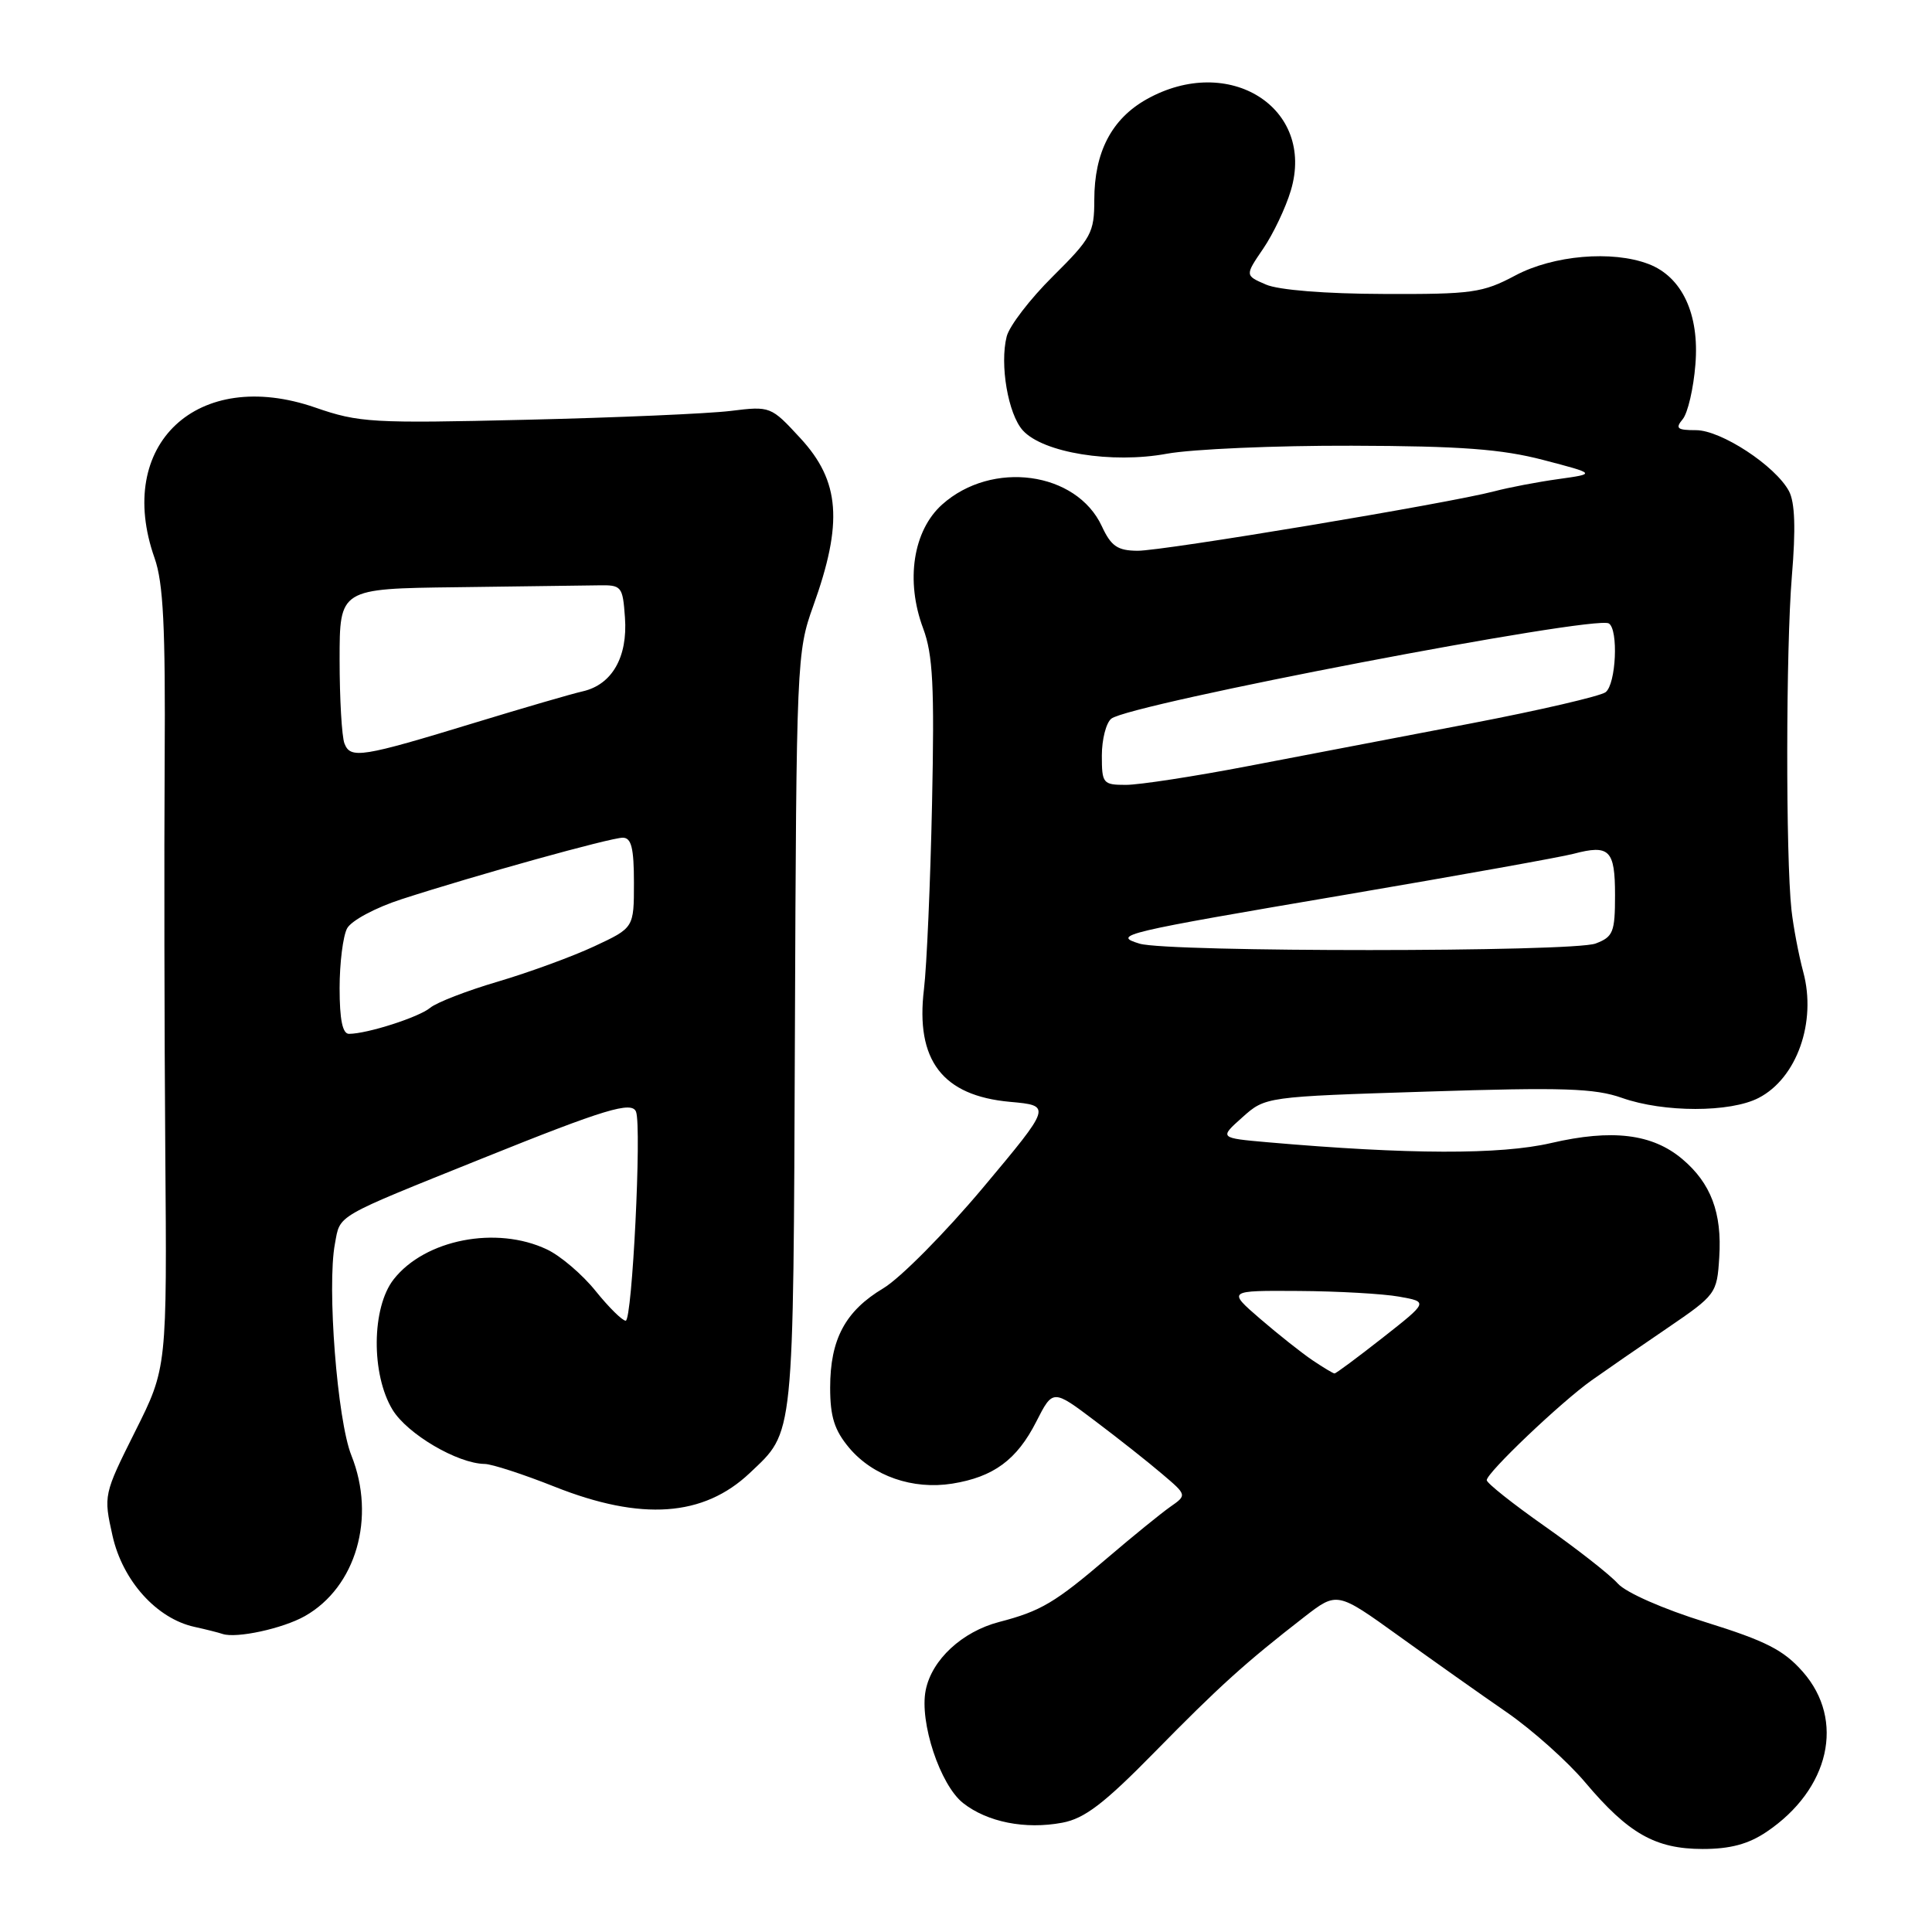<?xml version="1.0" encoding="UTF-8" standalone="no"?>
<!DOCTYPE svg PUBLIC "-//W3C//DTD SVG 1.1//EN" "http://www.w3.org/Graphics/SVG/1.1/DTD/svg11.dtd" >
<svg xmlns="http://www.w3.org/2000/svg" xmlns:xlink="http://www.w3.org/1999/xlink" version="1.1" viewBox="0 0 256 256">
 <g >
 <path fill="currentColor"
d=" M 234.08 242.73 C 242.44 237.09 244.52 227.94 238.89 221.53 C 236.35 218.64 234.00 217.44 226.01 214.95 C 220.37 213.20 215.45 211.03 214.37 209.83 C 213.34 208.67 209.01 205.28 204.75 202.28 C 200.49 199.29 197.00 196.52 197.00 196.13 C 197.00 195.14 206.84 185.78 210.90 182.90 C 212.76 181.58 217.26 178.47 220.90 176.00 C 227.38 171.58 227.51 171.41 227.81 166.60 C 228.19 160.70 226.70 156.77 222.90 153.57 C 218.93 150.23 213.62 149.58 205.52 151.46 C 198.80 153.02 186.62 152.98 168.02 151.36 C 161.55 150.79 161.55 150.79 164.61 148.06 C 167.67 145.32 167.67 145.32 189.14 144.64 C 207.09 144.06 211.32 144.20 214.93 145.48 C 220.46 147.43 229.27 147.43 233.03 145.48 C 238.09 142.87 240.73 135.42 238.94 128.79 C 238.33 126.52 237.63 122.82 237.38 120.58 C 236.61 113.51 236.64 85.89 237.43 76.37 C 237.96 70.05 237.84 66.57 237.05 65.08 C 235.25 61.72 228.05 57.00 224.73 57.00 C 222.23 57.00 221.95 56.77 222.97 55.54 C 223.64 54.73 224.40 51.47 224.65 48.29 C 225.20 41.63 222.88 36.67 218.43 34.98 C 213.63 33.15 205.82 33.82 200.79 36.50 C 196.47 38.80 195.07 39.00 183.30 38.95 C 175.62 38.93 169.39 38.43 167.73 37.70 C 164.96 36.50 164.96 36.50 167.38 32.95 C 168.71 31.00 170.36 27.53 171.04 25.25 C 174.33 14.29 162.84 7.03 151.92 13.16 C 147.29 15.77 145.00 20.17 145.00 26.49 C 145.00 30.84 144.61 31.56 139.51 36.62 C 136.49 39.61 133.74 43.20 133.39 44.59 C 132.45 48.31 133.58 54.88 135.53 57.03 C 138.20 59.99 147.33 61.47 154.62 60.12 C 157.98 59.51 169.00 59.03 179.12 59.06 C 193.59 59.10 198.99 59.51 204.50 60.95 C 211.50 62.78 211.50 62.78 206.50 63.48 C 203.75 63.86 199.93 64.59 198.00 65.10 C 191.96 66.69 154.12 73.00 150.73 72.98 C 148.08 72.96 147.23 72.38 146.00 69.73 C 142.63 62.47 131.44 60.95 124.84 66.85 C 120.99 70.30 119.96 76.95 122.32 83.26 C 123.62 86.74 123.83 90.91 123.50 106.50 C 123.28 116.95 122.80 128.00 122.43 131.07 C 121.29 140.50 124.88 145.19 133.83 146.00 C 139.36 146.50 139.36 146.50 130.24 157.39 C 125.22 163.37 119.29 169.36 117.05 170.70 C 112.01 173.71 110.00 177.45 110.00 183.87 C 110.00 187.74 110.57 189.52 112.53 191.86 C 115.68 195.59 120.95 197.42 126.17 196.59 C 131.65 195.71 134.74 193.44 137.31 188.38 C 139.51 184.06 139.51 184.06 145.10 188.28 C 148.18 190.60 152.18 193.76 153.99 195.31 C 157.29 198.11 157.29 198.11 155.04 199.68 C 153.81 200.55 150.10 203.56 146.80 206.38 C 139.79 212.37 137.93 213.48 132.39 214.92 C 127.47 216.21 123.46 219.93 122.66 223.96 C 121.81 228.19 124.57 236.52 127.62 238.92 C 130.83 241.44 135.85 242.44 140.75 241.52 C 143.71 240.97 146.29 239.00 153.00 232.16 C 161.59 223.41 164.97 220.35 172.83 214.25 C 177.17 210.89 177.17 210.89 185.33 216.76 C 189.82 219.99 196.27 224.56 199.67 226.90 C 203.06 229.25 207.74 233.43 210.06 236.19 C 215.78 242.97 219.35 244.99 225.60 245.00 C 229.26 245.00 231.66 244.36 234.08 242.73 Z  M 40.40 214.14 C 47.18 210.30 49.85 201.08 46.56 192.85 C 44.69 188.19 43.31 170.47 44.38 164.80 C 45.11 160.89 44.15 161.45 64.00 153.46 C 80.14 146.96 83.74 145.87 84.28 147.32 C 85.04 149.36 83.77 175.00 82.91 175.00 C 82.46 175.00 80.67 173.23 78.92 171.06 C 77.18 168.89 74.28 166.41 72.48 165.56 C 65.79 162.38 56.32 164.23 52.17 169.51 C 49.23 173.25 49.16 182.11 52.02 186.81 C 53.99 190.03 60.63 193.93 64.22 193.98 C 65.17 193.99 69.35 195.35 73.50 197.00 C 84.98 201.56 93.21 200.98 99.34 195.19 C 105.28 189.56 105.11 191.27 105.33 136.68 C 105.52 87.60 105.58 86.36 107.75 80.32 C 111.73 69.26 111.31 63.76 106.06 58.07 C 102.15 53.83 102.09 53.80 96.81 54.45 C 93.89 54.81 81.70 55.34 69.73 55.62 C 49.32 56.11 47.57 56.01 41.77 54.00 C 26.16 48.60 15.17 58.90 20.48 73.94 C 21.64 77.22 21.93 83.07 21.82 100.82 C 21.74 113.29 21.78 136.49 21.90 152.37 C 22.13 181.25 22.13 181.25 17.91 189.67 C 13.73 198.03 13.71 198.13 14.91 203.50 C 16.25 209.46 20.75 214.47 25.77 215.57 C 27.27 215.90 28.95 216.32 29.50 216.51 C 31.35 217.12 37.48 215.79 40.40 214.14 Z  M 173.91 180.24 C 172.49 179.28 169.37 176.81 166.98 174.75 C 162.64 171.00 162.64 171.00 172.07 171.06 C 177.26 171.09 183.25 171.43 185.38 171.81 C 189.26 172.50 189.26 172.50 183.22 177.25 C 179.89 179.86 177.02 182.00 176.83 181.99 C 176.65 181.99 175.34 181.20 173.91 180.24 Z  M 151.00 125.04 C 147.29 123.91 148.58 123.60 178.50 118.52 C 193.35 115.99 206.85 113.57 208.51 113.13 C 213.26 111.88 214.00 112.61 214.00 118.61 C 214.00 123.53 213.75 124.14 211.43 125.02 C 208.43 126.17 154.74 126.18 151.00 125.04 Z  M 146.00 100.12 C 146.00 97.99 146.56 95.79 147.25 95.23 C 149.65 93.29 211.35 81.48 213.18 82.61 C 214.47 83.41 214.14 90.65 212.75 91.72 C 212.06 92.24 204.07 94.10 195.00 95.84 C 185.93 97.58 172.62 100.13 165.44 101.50 C 158.26 102.88 150.95 104.00 149.19 104.00 C 146.15 104.00 146.00 103.82 146.00 100.12 Z  M 45.00 130.93 C 45.00 127.60 45.45 124.04 45.99 123.02 C 46.54 121.99 49.74 120.27 53.24 119.14 C 63.12 115.94 80.90 111.00 82.52 111.00 C 83.66 111.00 84.00 112.37 84.00 116.97 C 84.00 122.94 84.00 122.94 78.75 125.39 C 75.86 126.74 70.12 128.84 66.00 130.06 C 61.88 131.27 57.83 132.84 57.00 133.54 C 55.52 134.78 48.68 136.98 46.25 136.99 C 45.39 137.00 45.00 135.12 45.00 130.93 Z  M 45.64 98.51 C 45.29 97.59 45.00 92.60 45.00 87.42 C 45.00 78.00 45.00 78.00 60.50 77.81 C 69.03 77.70 77.46 77.59 79.25 77.56 C 82.38 77.50 82.51 77.66 82.81 81.83 C 83.19 87.06 81.10 90.71 77.24 91.60 C 75.73 91.94 69.33 93.81 63.00 95.74 C 47.91 100.35 46.44 100.59 45.64 98.51 Z "/>
</g>
</svg>